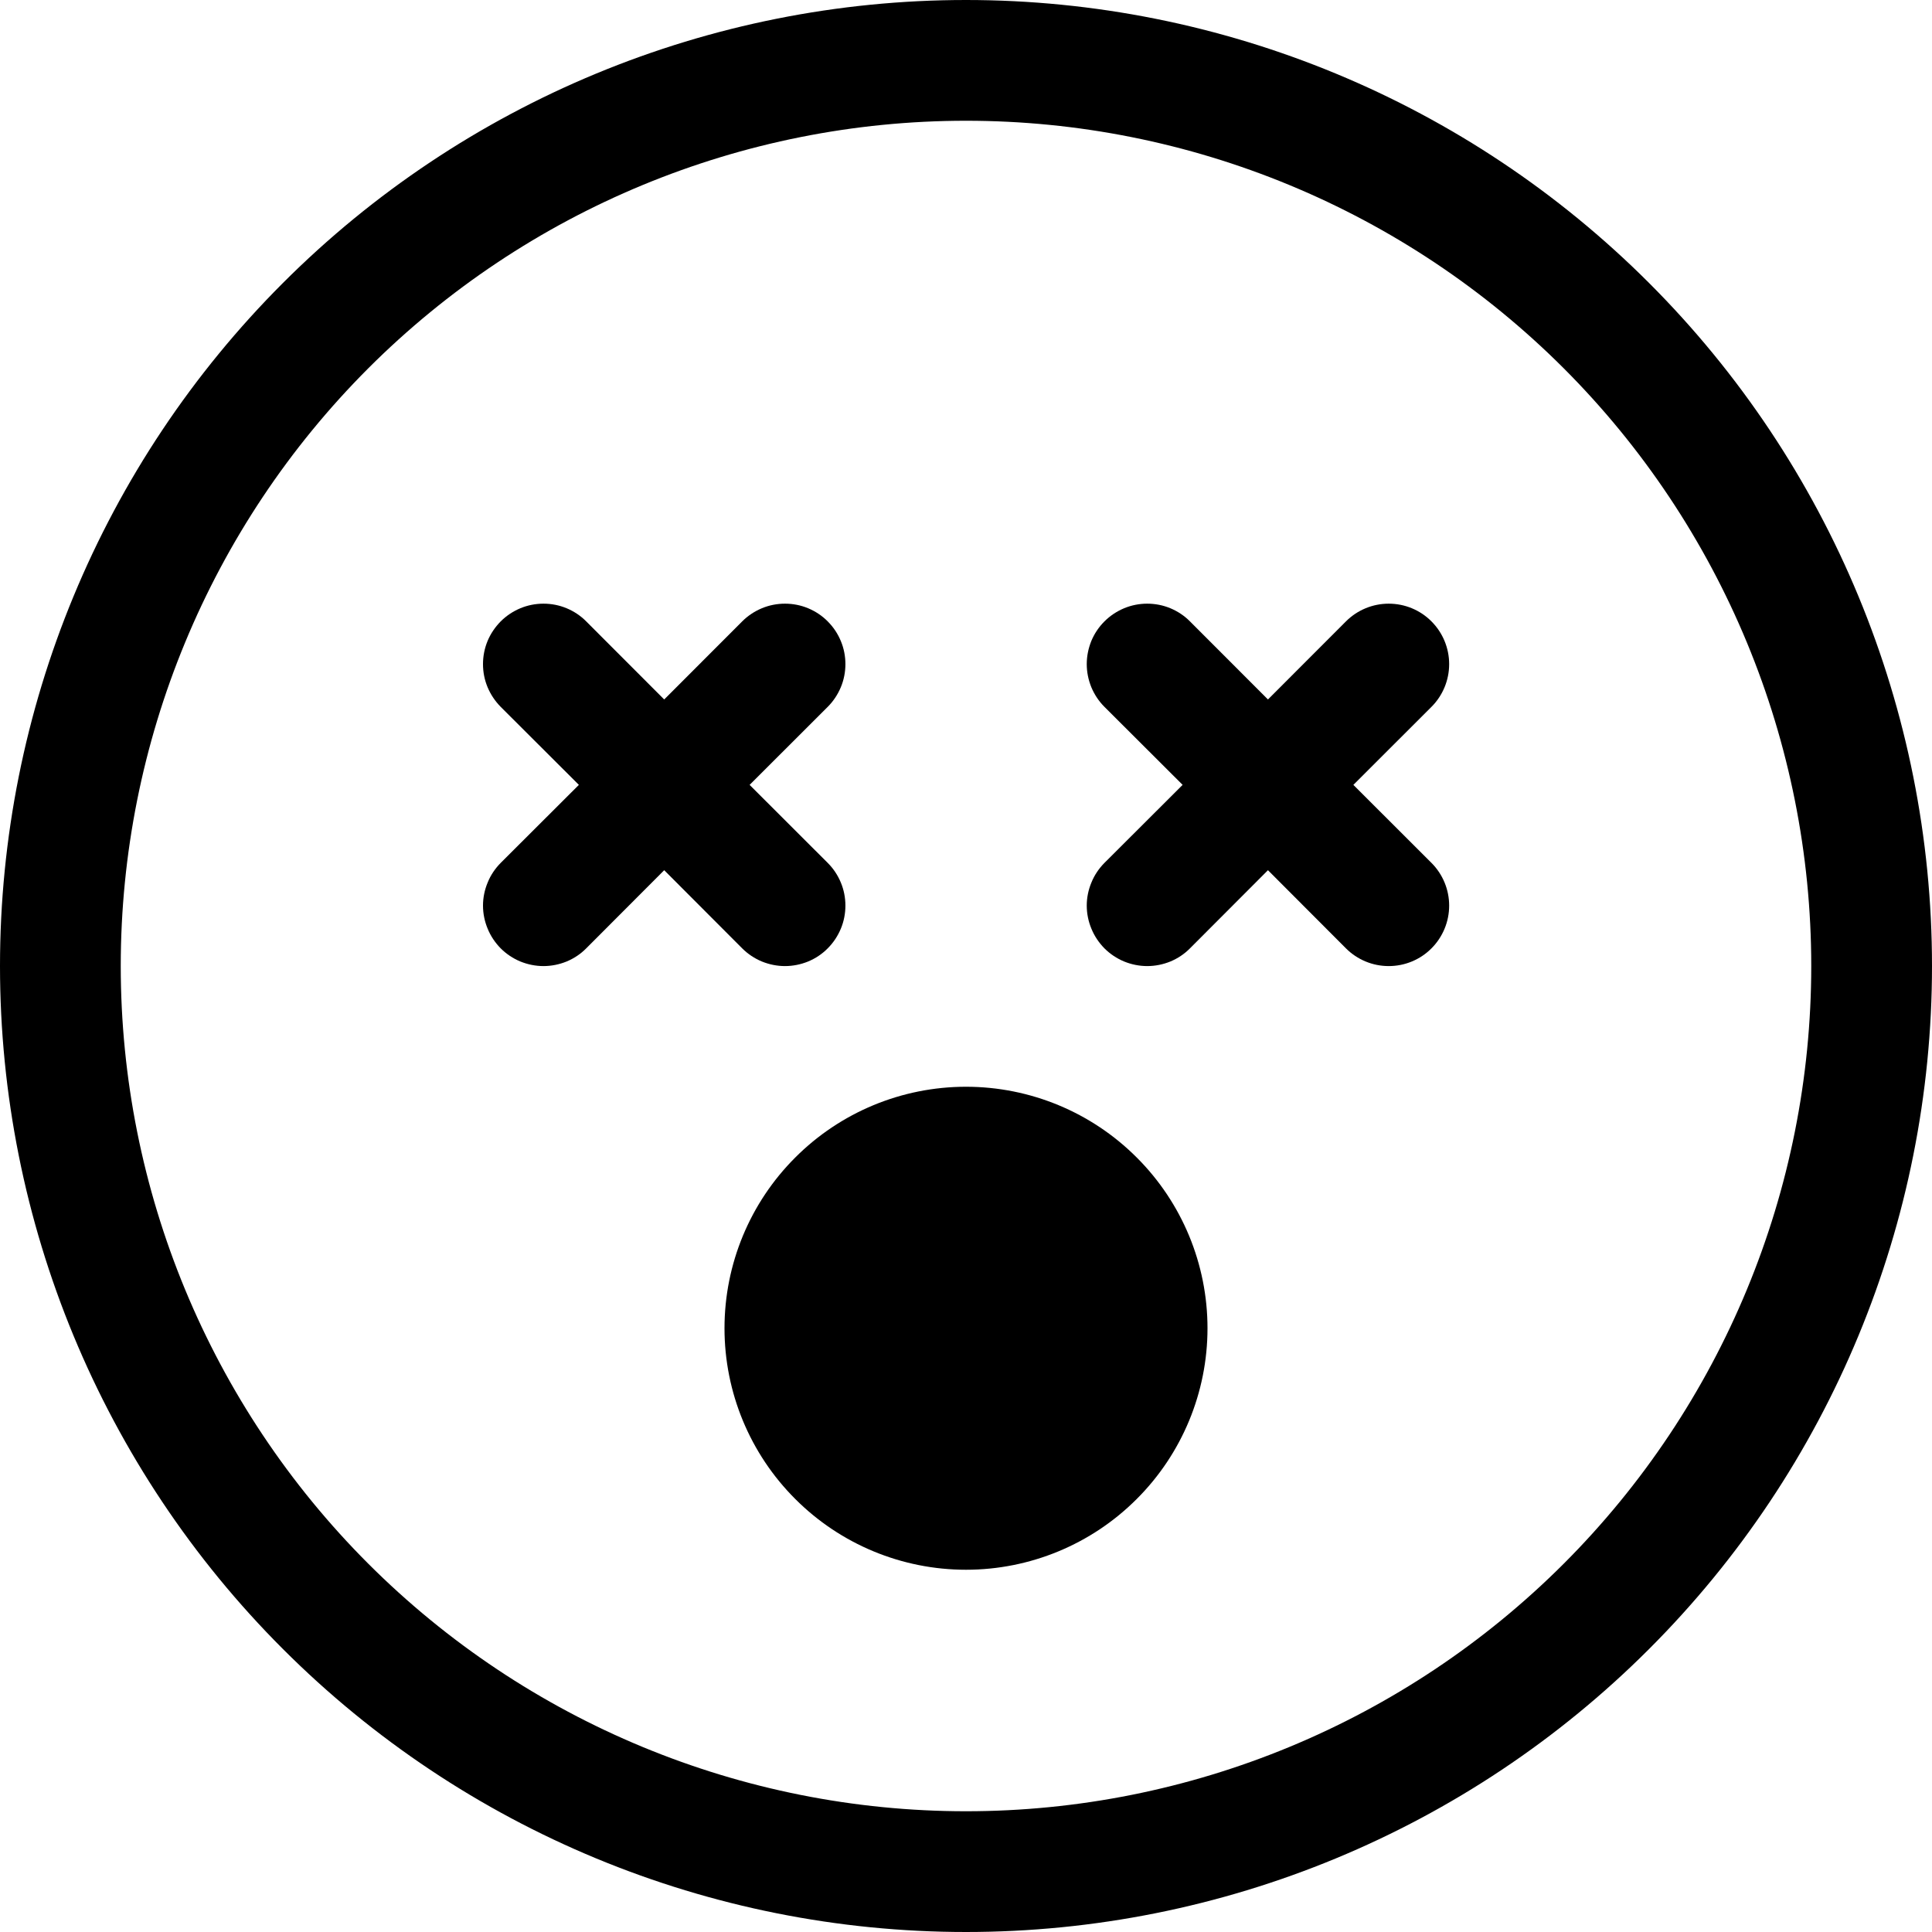 <svg width="24" height="24" viewBox="0 0 24 24" fill="none" xmlns="http://www.w3.org/2000/svg">
<g clip-path="url(#clip0_1315_1207)">
<path fill-rule="evenodd" clip-rule="evenodd" d="M12 22.5C14.785 22.5 17.456 21.394 19.425 19.425C21.394 17.456 22.5 14.785 22.5 12C22.5 9.215 21.394 6.545 19.425 4.575C17.456 2.606 14.785 1.5 12 1.5C9.215 1.5 6.545 2.606 4.575 4.575C2.606 6.545 1.5 9.215 1.5 12C1.5 14.785 2.606 17.456 4.575 19.425C6.545 21.394 9.215 22.5 12 22.5ZM12 24C15.183 24 18.235 22.736 20.485 20.485C22.736 18.235 24 15.183 24 12C24 8.817 22.736 5.765 20.485 3.515C18.235 1.264 15.183 0 12 0C8.817 0 5.765 1.264 3.515 3.515C1.264 5.765 0 8.817 0 12C0 15.183 1.264 18.235 3.515 20.485C5.765 22.736 8.817 24 12 24Z" fill="black"/>
<path fill-rule="evenodd" clip-rule="evenodd" d="M13.72 7.719C13.79 7.649 13.873 7.594 13.964 7.556C14.055 7.518 14.153 7.499 14.251 7.499C14.35 7.499 14.448 7.518 14.539 7.556C14.63 7.594 14.713 7.649 14.782 7.719L15.751 8.689L16.72 7.719C16.861 7.578 17.052 7.499 17.251 7.499C17.451 7.499 17.642 7.578 17.782 7.719C17.923 7.86 18.002 8.051 18.002 8.25C18.002 8.449 17.923 8.64 17.782 8.781L16.812 9.75L17.782 10.719C17.923 10.86 18.002 11.051 18.002 11.25C18.002 11.449 17.923 11.64 17.782 11.781C17.642 11.922 17.451 12.001 17.251 12.001C17.052 12.001 16.861 11.922 16.72 11.781L15.751 10.81L14.782 11.781C14.713 11.851 14.63 11.906 14.539 11.944C14.448 11.981 14.35 12.001 14.251 12.001C14.153 12.001 14.055 11.981 13.964 11.944C13.873 11.906 13.79 11.851 13.72 11.781C13.651 11.711 13.595 11.628 13.558 11.537C13.52 11.446 13.5 11.348 13.5 11.25C13.5 11.151 13.52 11.054 13.558 10.963C13.595 10.871 13.651 10.789 13.72 10.719L14.691 9.75L13.72 8.781C13.65 8.711 13.595 8.628 13.557 8.537C13.52 8.446 13.5 8.349 13.5 8.25C13.5 8.151 13.52 8.054 13.557 7.962C13.595 7.871 13.65 7.789 13.72 7.719ZM6.22 7.719C6.29 7.649 6.373 7.594 6.464 7.556C6.555 7.518 6.653 7.499 6.751 7.499C6.85 7.499 6.948 7.518 7.039 7.556C7.13 7.594 7.213 7.649 7.282 7.719L8.251 8.689L9.22 7.719C9.29 7.649 9.373 7.594 9.464 7.556C9.555 7.518 9.653 7.499 9.751 7.499C9.85 7.499 9.948 7.518 10.039 7.556C10.13 7.594 10.213 7.649 10.282 7.719C10.352 7.789 10.407 7.871 10.445 7.963C10.483 8.054 10.502 8.151 10.502 8.25C10.502 8.348 10.483 8.446 10.445 8.537C10.407 8.628 10.352 8.711 10.282 8.781L9.312 9.75L10.282 10.719C10.352 10.789 10.407 10.871 10.445 10.963C10.483 11.054 10.502 11.151 10.502 11.25C10.502 11.348 10.483 11.446 10.445 11.537C10.407 11.628 10.352 11.711 10.282 11.781C10.213 11.851 10.13 11.906 10.039 11.944C9.948 11.981 9.85 12.001 9.751 12.001C9.653 12.001 9.555 11.981 9.464 11.944C9.373 11.906 9.29 11.851 9.22 11.781L8.251 10.81L7.282 11.781C7.213 11.851 7.13 11.906 7.039 11.944C6.948 11.981 6.85 12.001 6.751 12.001C6.653 12.001 6.555 11.981 6.464 11.944C6.373 11.906 6.29 11.851 6.22 11.781C6.151 11.711 6.095 11.628 6.058 11.537C6.02 11.446 6 11.348 6 11.25C6 11.151 6.02 11.054 6.058 10.963C6.095 10.871 6.151 10.789 6.22 10.719L7.191 9.75L6.22 8.781C6.151 8.711 6.095 8.628 6.057 8.537C6.019 8.446 6 8.349 6 8.25C6 8.151 6.019 8.054 6.057 7.962C6.095 7.871 6.151 7.789 6.22 7.719Z" fill="black"/>
<path d="M15 16.5C15 17.296 14.684 18.059 14.121 18.621C13.559 19.184 12.796 19.5 12 19.5C11.204 19.5 10.441 19.184 9.879 18.621C9.316 18.059 9 17.296 9 16.5C9 15.704 9.316 14.941 9.879 14.379C10.441 13.816 11.204 13.5 12 13.5C12.796 13.5 13.559 13.816 14.121 14.379C14.684 14.941 15 15.704 15 16.5Z" fill="black"/>
</g>
<defs>
<clipPath id="clip0_1315_1207">
<rect width="24" height="24" fill="white"/>
</clipPath>
</defs>
</svg>
